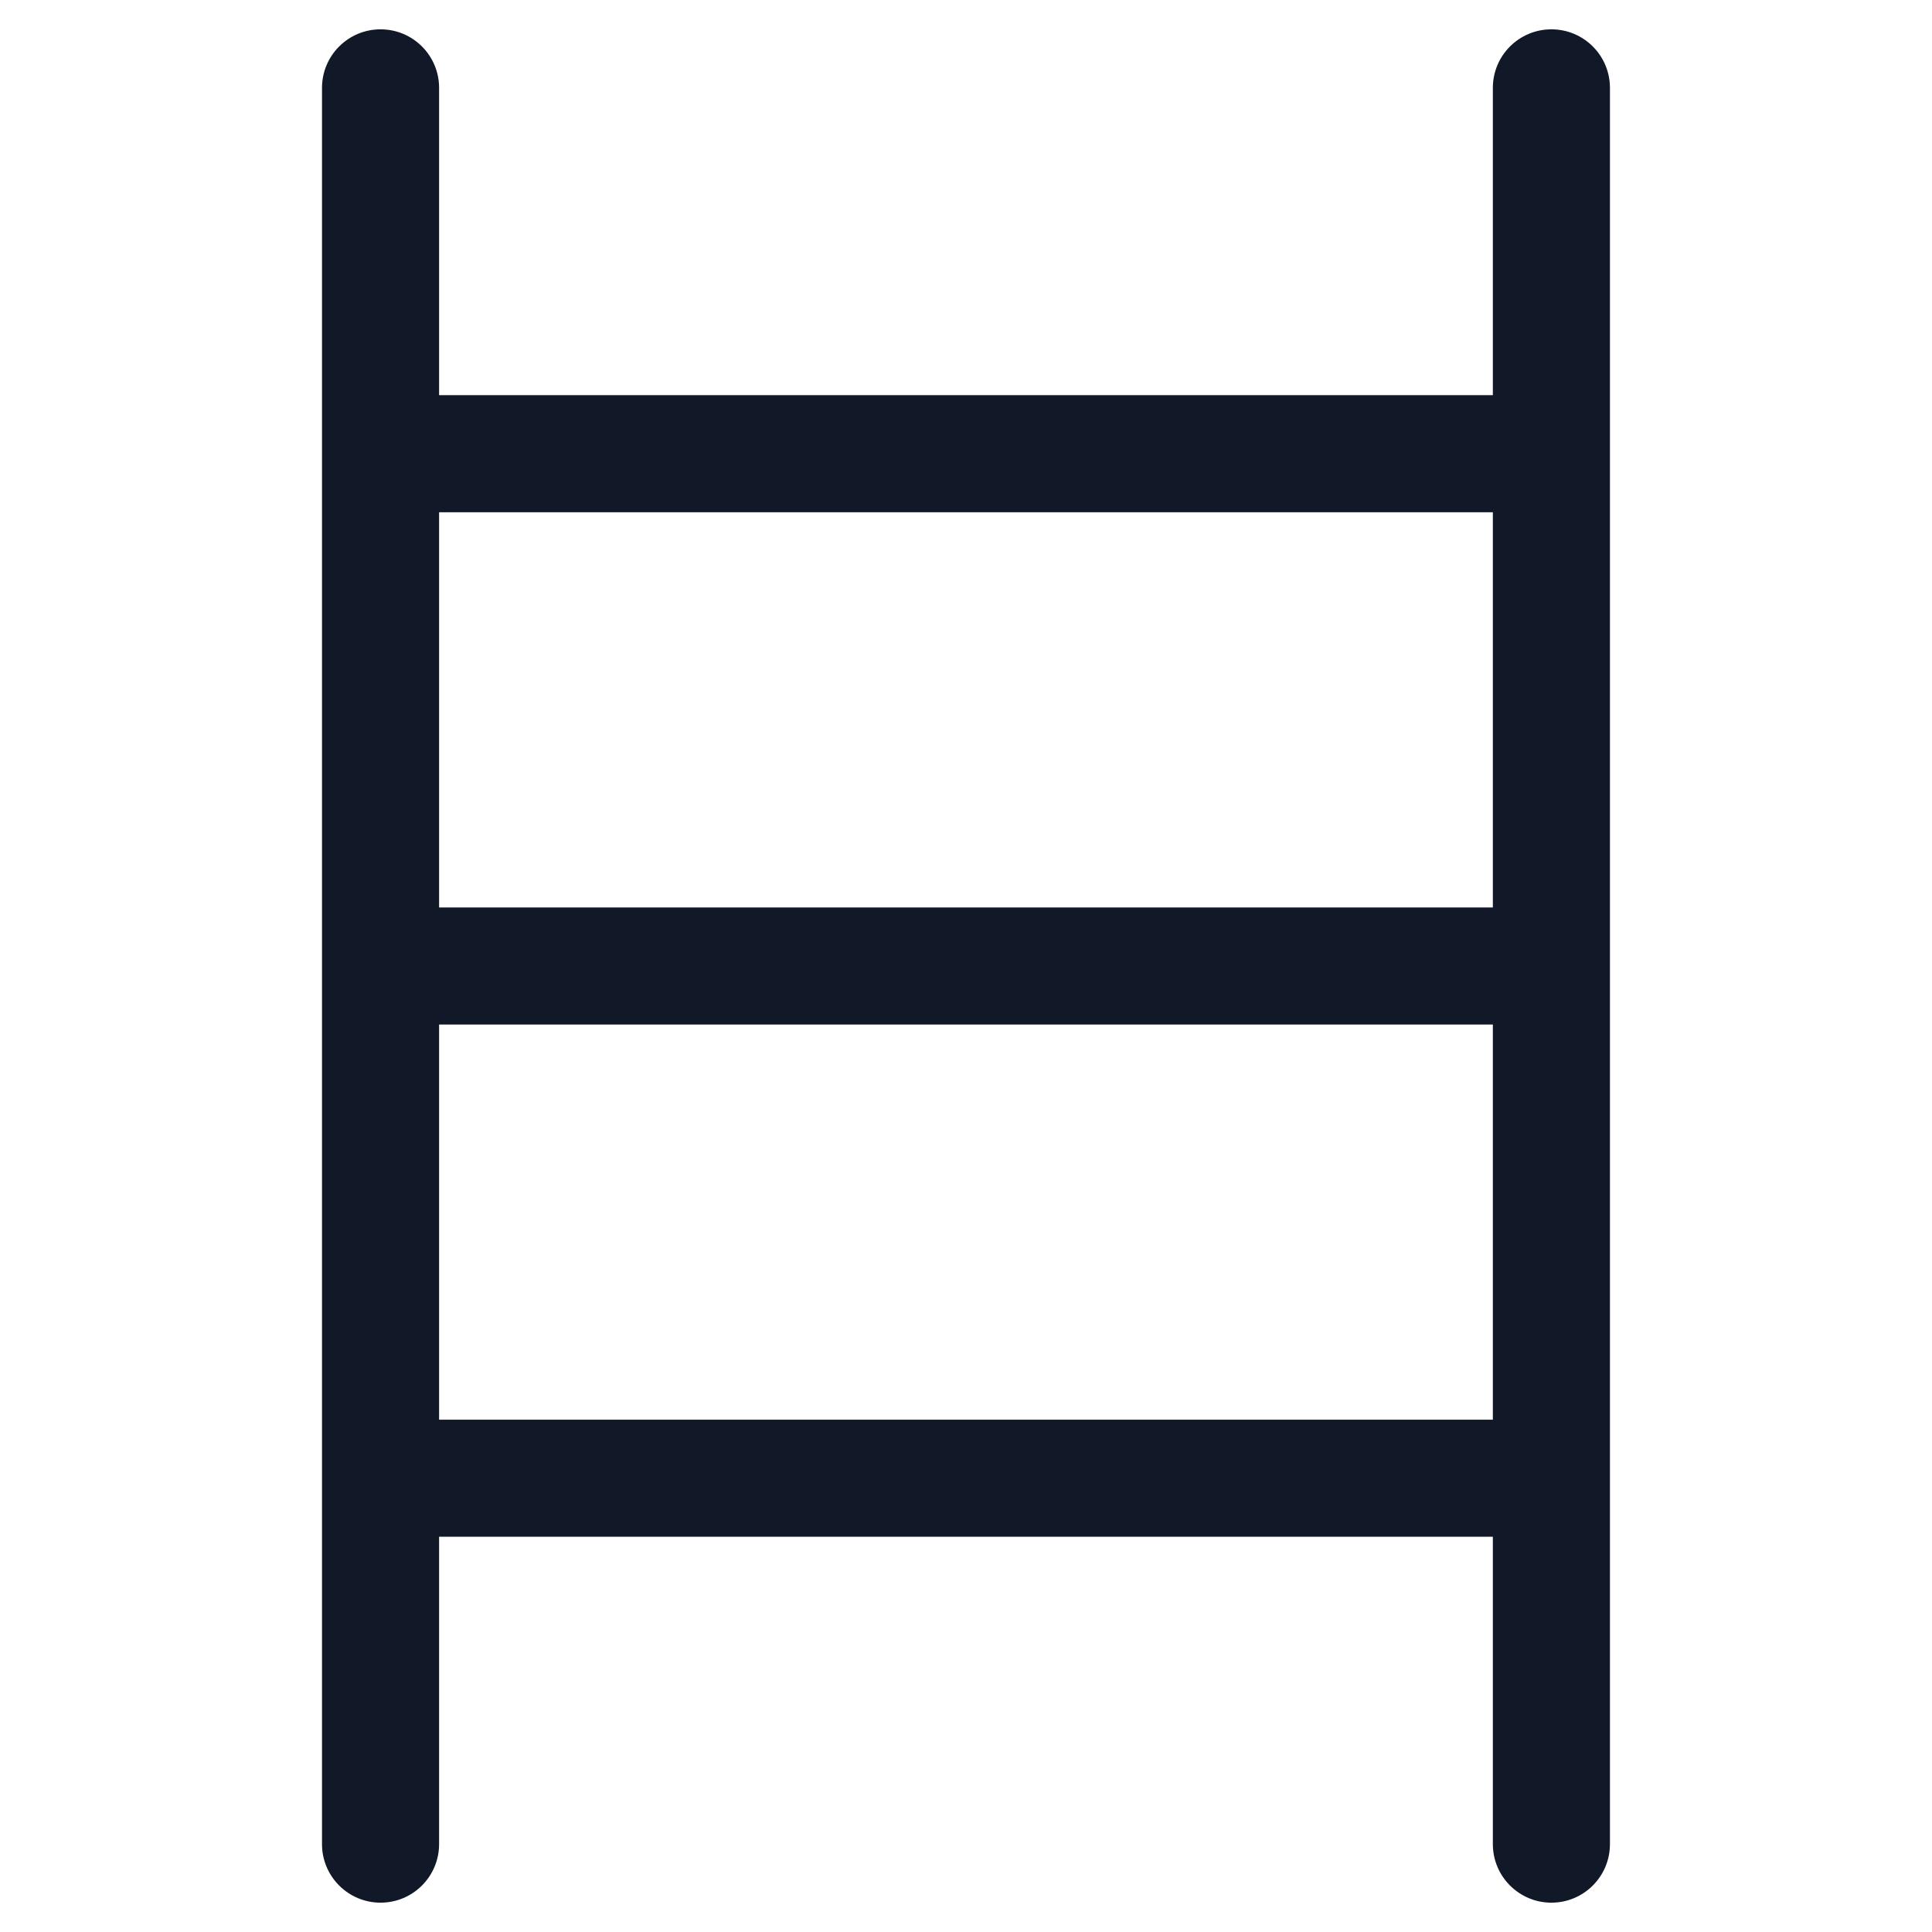 <svg width="33" height="33" viewBox="0 0 33 33" fill="none" xmlns="http://www.w3.org/2000/svg">
<path fill-rule="evenodd" clip-rule="evenodd" d="M6.5 0.501C7.053 0.501 7.5 0.948 7.5 1.501V6.75H25.499V1.501C25.499 0.948 25.947 0.501 26.499 0.501C27.052 0.501 27.499 0.948 27.499 1.501V7.744L27.499 7.75L27.499 7.757V16.494L27.499 16.5L27.499 16.506V25.243C27.499 25.245 27.499 25.247 27.499 25.249C27.499 25.251 27.499 25.253 27.499 25.256V31.499C27.499 32.051 27.052 32.499 26.499 32.499C25.947 32.499 25.499 32.051 25.499 31.499V26.249H7.5V31.499C7.5 32.051 7.053 32.499 6.5 32.499C5.948 32.499 5.5 32.051 5.5 31.499V25.249V16.5V7.75V1.501C5.5 0.948 5.948 0.501 6.5 0.501ZM7.5 24.249H25.499V17.5H7.5V24.249ZM25.499 8.75V15.5H7.5V8.75H25.499Z" fill="#111827"/>
</svg>
